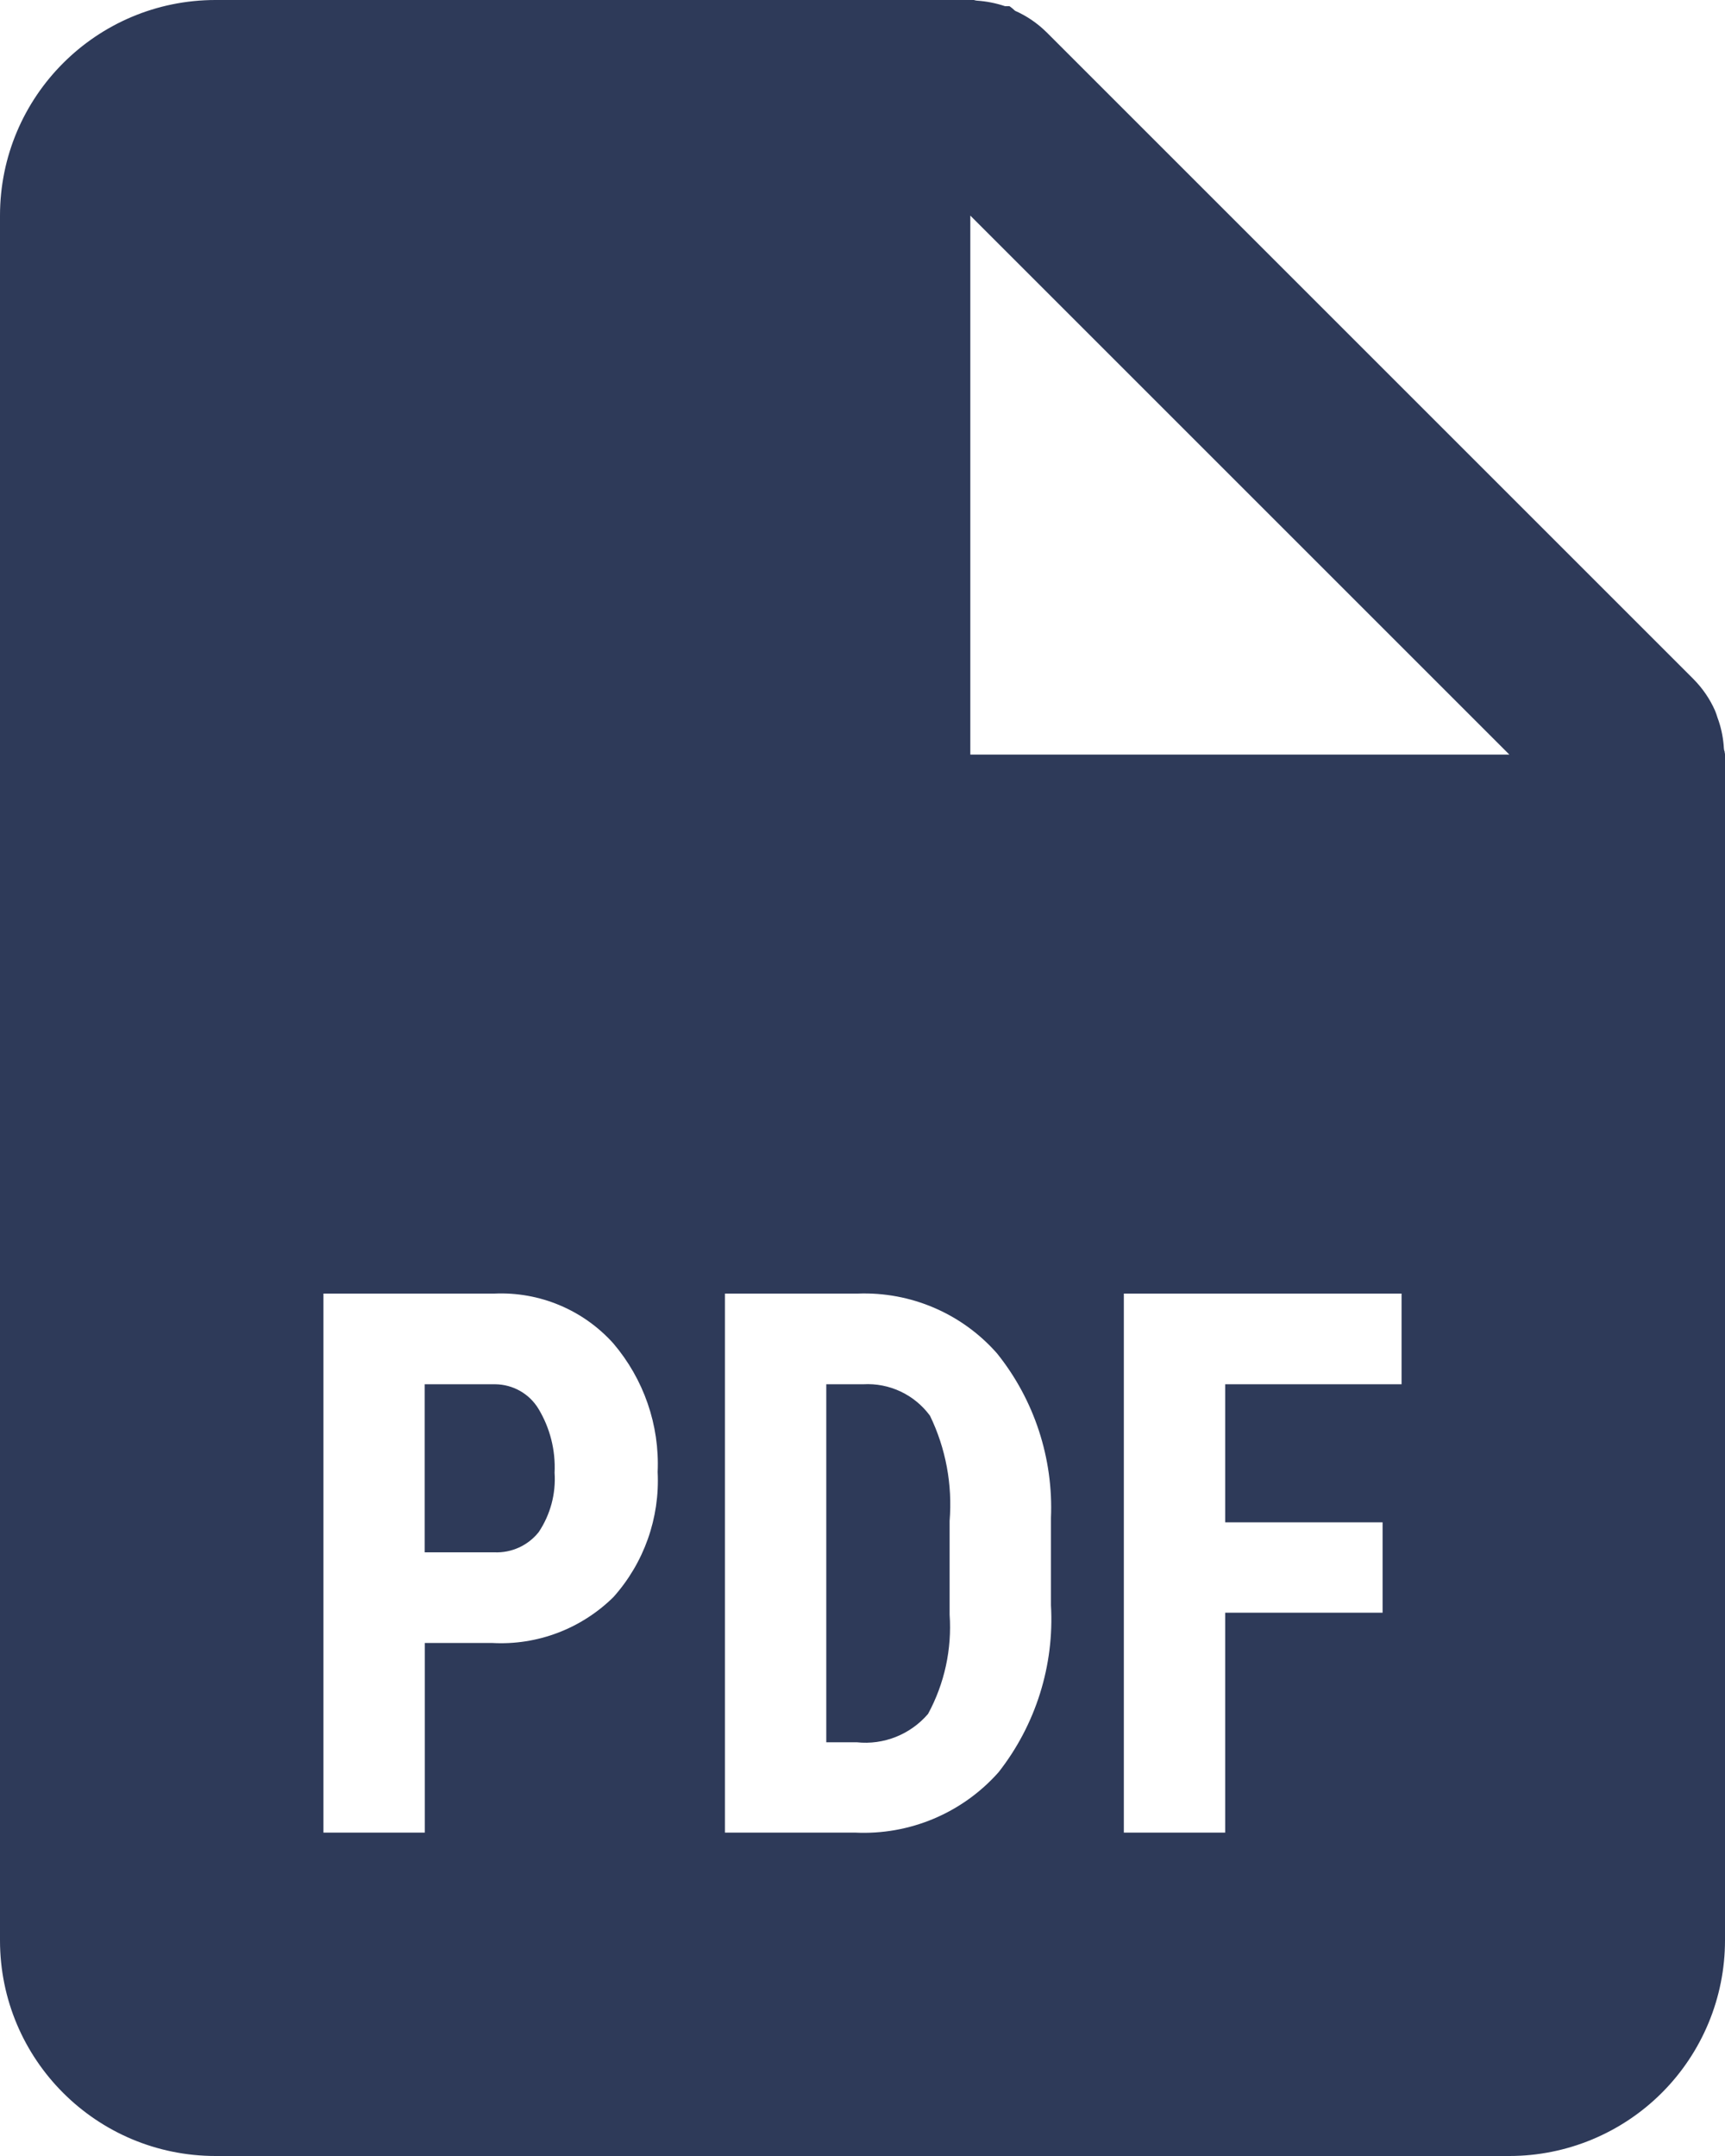 <svg width="16" height="20" viewBox="0 0 16 20" fill="none" xmlns="http://www.w3.org/2000/svg">
<path d="M14 20H2C0.895 20 0 19.105 0 18V2C0 0.895 0.895 -1.35361e-05 2 -1.35361e-05H9C9.009 -0.001 9.018 -0.001 9.027 -1.35361e-05H9.033C9.042 0.003 9.052 0.005 9.062 0.006C9.15 0.012 9.237 0.029 9.321 0.057H9.336H9.351H9.363C9.381 0.07 9.399 0.084 9.415 0.1C9.524 0.148 9.623 0.216 9.708 0.3L15.708 6.3C15.792 6.385 15.86 6.484 15.908 6.593C15.917 6.615 15.924 6.636 15.931 6.659L15.941 6.687C15.969 6.77 15.985 6.857 15.99 6.945C15.991 6.955 15.993 6.965 15.997 6.974V6.98C15.999 6.987 16 6.993 16 7V18C16 18.53 15.789 19.039 15.414 19.414C15.039 19.789 14.53 20 14 20ZM10.424 12V17H11.364V14.96H12.824V14.122H11.364V12.841H13V12H10.424ZM6.724 12V17H7.93C8.436 17.025 8.926 16.819 9.262 16.44C9.607 16 9.78 15.449 9.748 14.891V14.081C9.771 13.529 9.594 12.986 9.248 12.555C8.923 12.185 8.448 11.981 7.955 12H6.724ZM3 12V17H3.94V15.241H4.566C4.984 15.264 5.392 15.109 5.69 14.815C5.974 14.497 6.121 14.081 6.1 13.655C6.119 13.219 5.971 12.793 5.688 12.461C5.408 12.15 5.003 11.981 4.585 12H3ZM9 2V7H14L9 2ZM7.946 16.162H7.664V12.841H8.006C8.249 12.827 8.482 12.937 8.626 13.133C8.773 13.436 8.835 13.773 8.808 14.109V14.978C8.83 15.298 8.761 15.617 8.608 15.899C8.444 16.09 8.197 16.189 7.946 16.162ZM4.585 14.4H3.939V12.841H4.594C4.758 12.843 4.909 12.928 4.994 13.068C5.102 13.247 5.154 13.453 5.144 13.662C5.157 13.857 5.105 14.05 4.997 14.212C4.898 14.337 4.744 14.407 4.585 14.4Z" fill="#2E3A59"/>
</svg>
